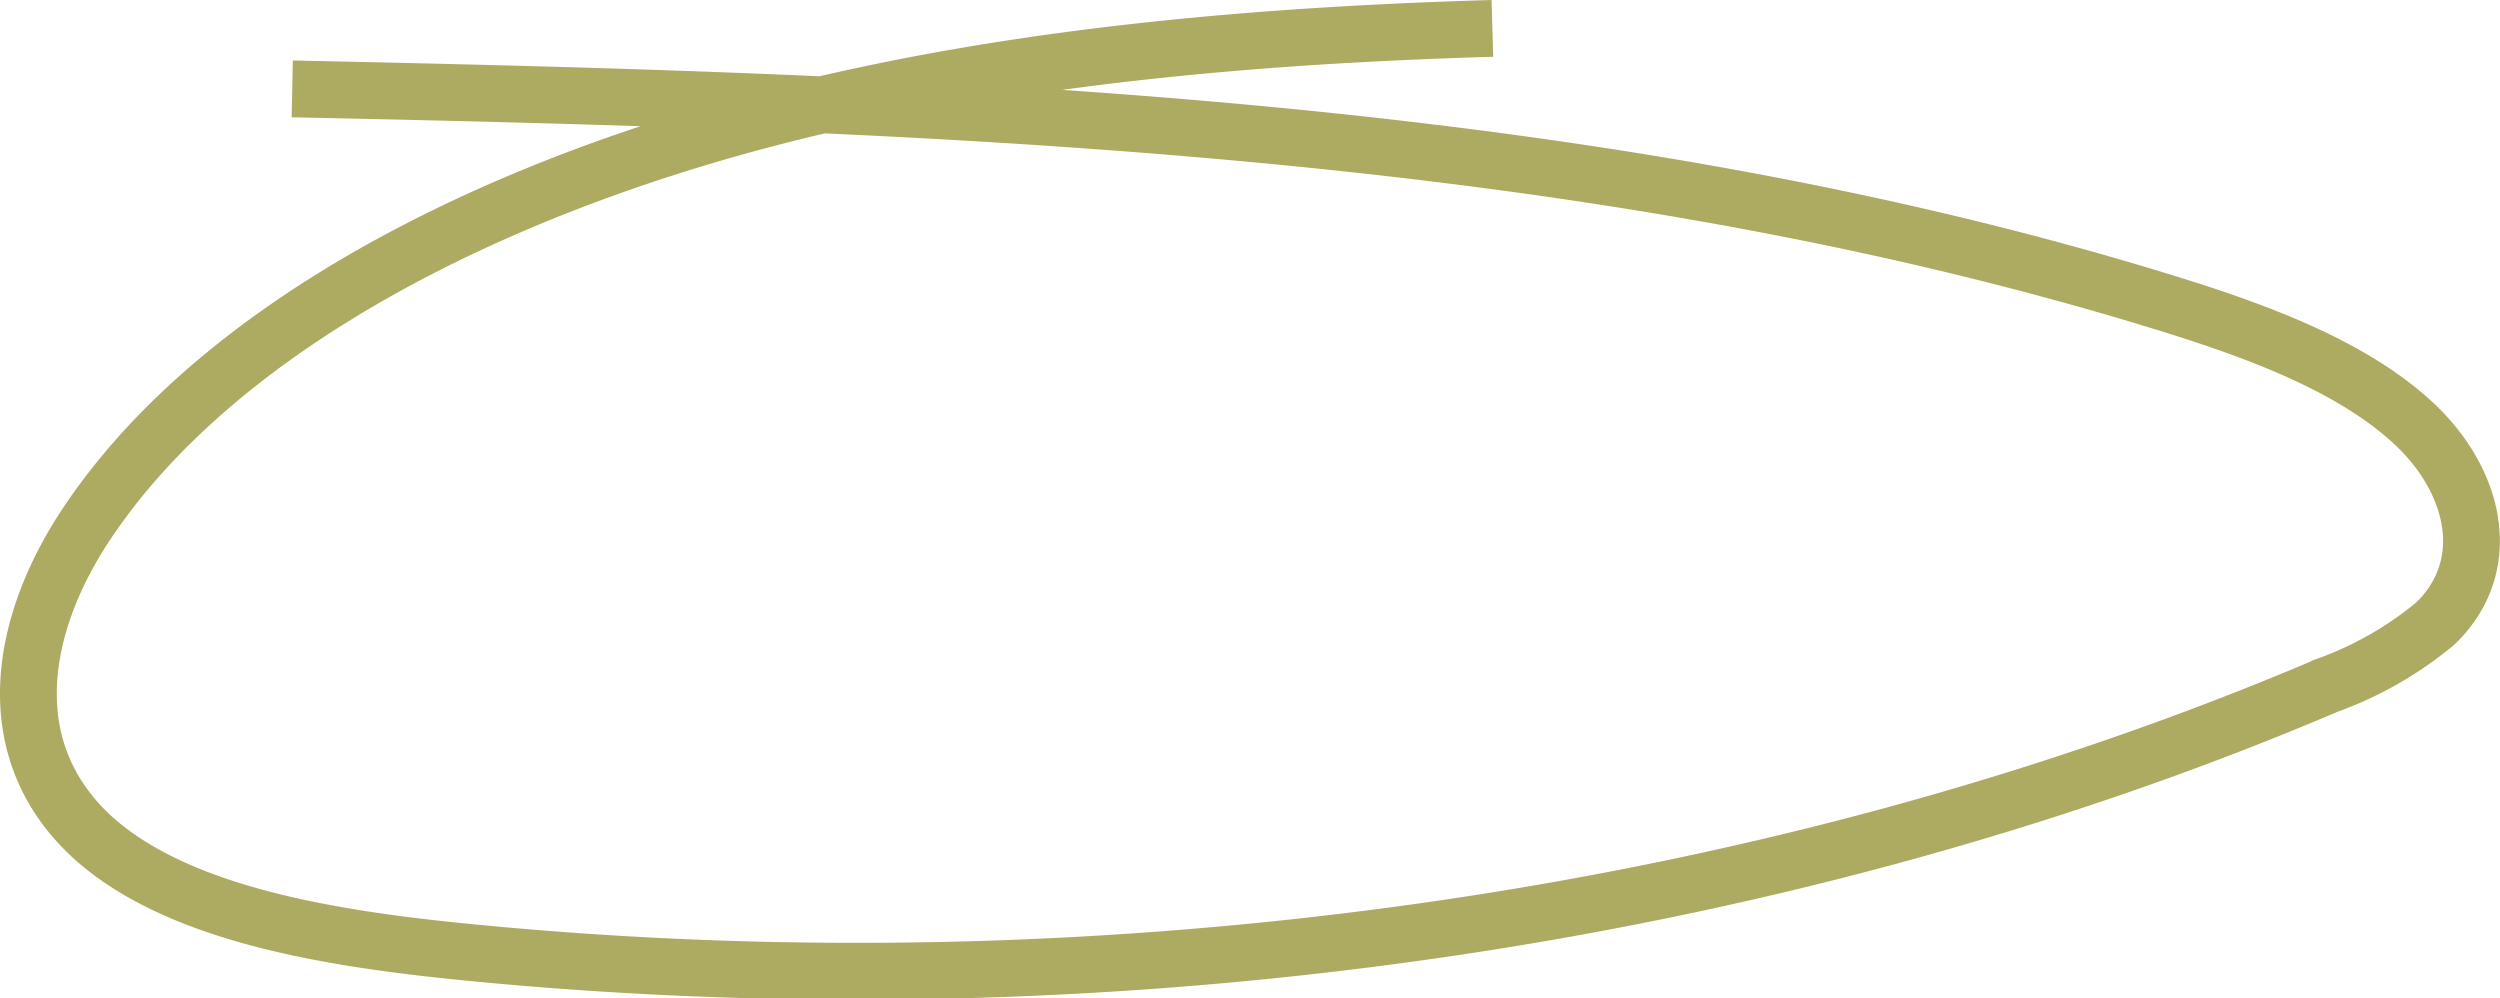 <svg xmlns="http://www.w3.org/2000/svg" viewBox="0 0 88.03 35.15"><g><path d="M52.55 1C42.83 1.28 33 2.25 24.1 5S7.19 12.27 3.08 18.4c-2.34 3.48-3.21 7.88.09 11 2.86 2.67 8 3.58 12.7 4.07 22.69 2.34 46.51-1 66.08-9.34a12.67 12.67 0 003.81-2.18c2.12-2.06 1.39-5.06-.81-7.08s-5.56-3.25-8.9-4.27c-20.45-6.28-43.42-7-65.76-7.47" fill="none" stroke="#ADAA62" stroke-miterlimit="10" stroke-width="2"/></g></svg>